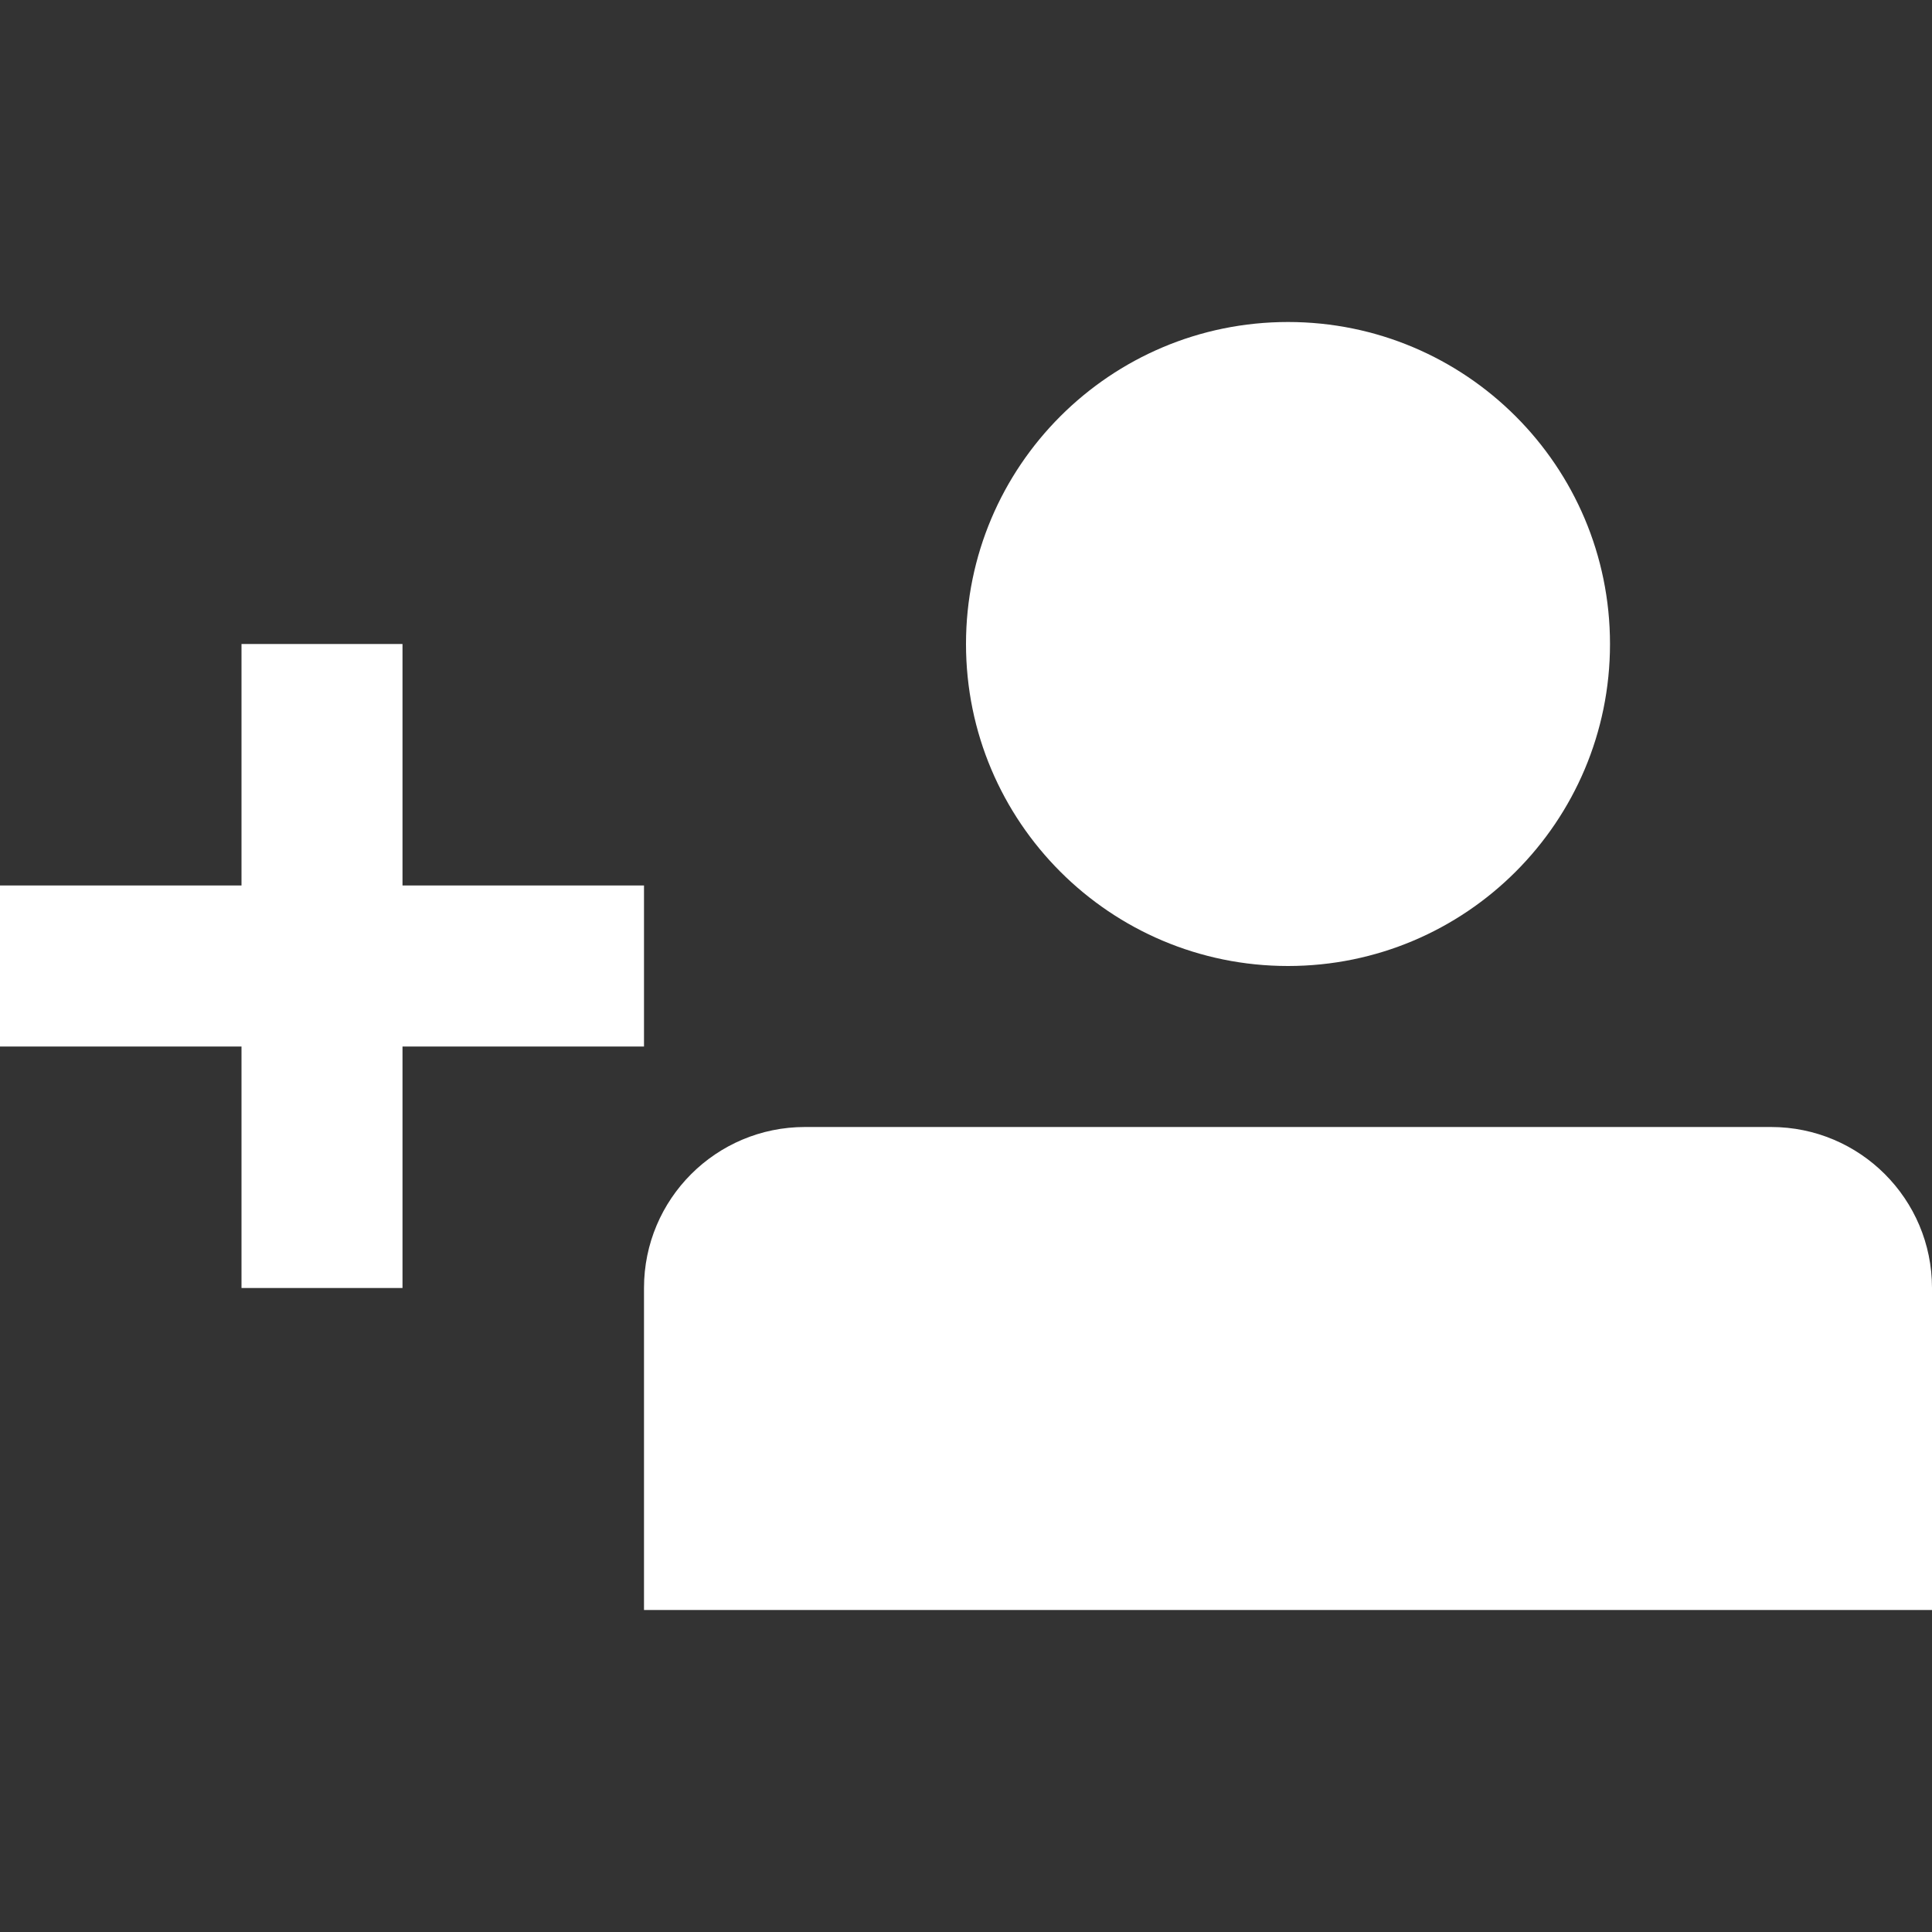 <svg xmlns="http://www.w3.org/2000/svg" width="24" height="24" viewBox="0 0 24 24">
  <rect x="0" y="0" width="24" height="24" fill="#333333" stroke="none"/>
  <path fill="#FFF" fill-rule="evenodd" d="M16,12 C13.791,12 12,10.209 12,8 C12,5.791 13.791,4 16,4 C18.209,4 20,5.791 20,8 C20,10.209 18.209,12 16,12 Z M10,14 L22,14 C23.105,14 24,14.895 24,16 L24,20 L8,20 L8,16 C8,14.895 8.895,14 10,14 Z M3,11 L3,8 L5,8 L5,11 L8,11 L8,13 L5,13 L5,16 L3,16 L3,13 L0,13 L0,11 L3,11 Z"/>
</svg>
